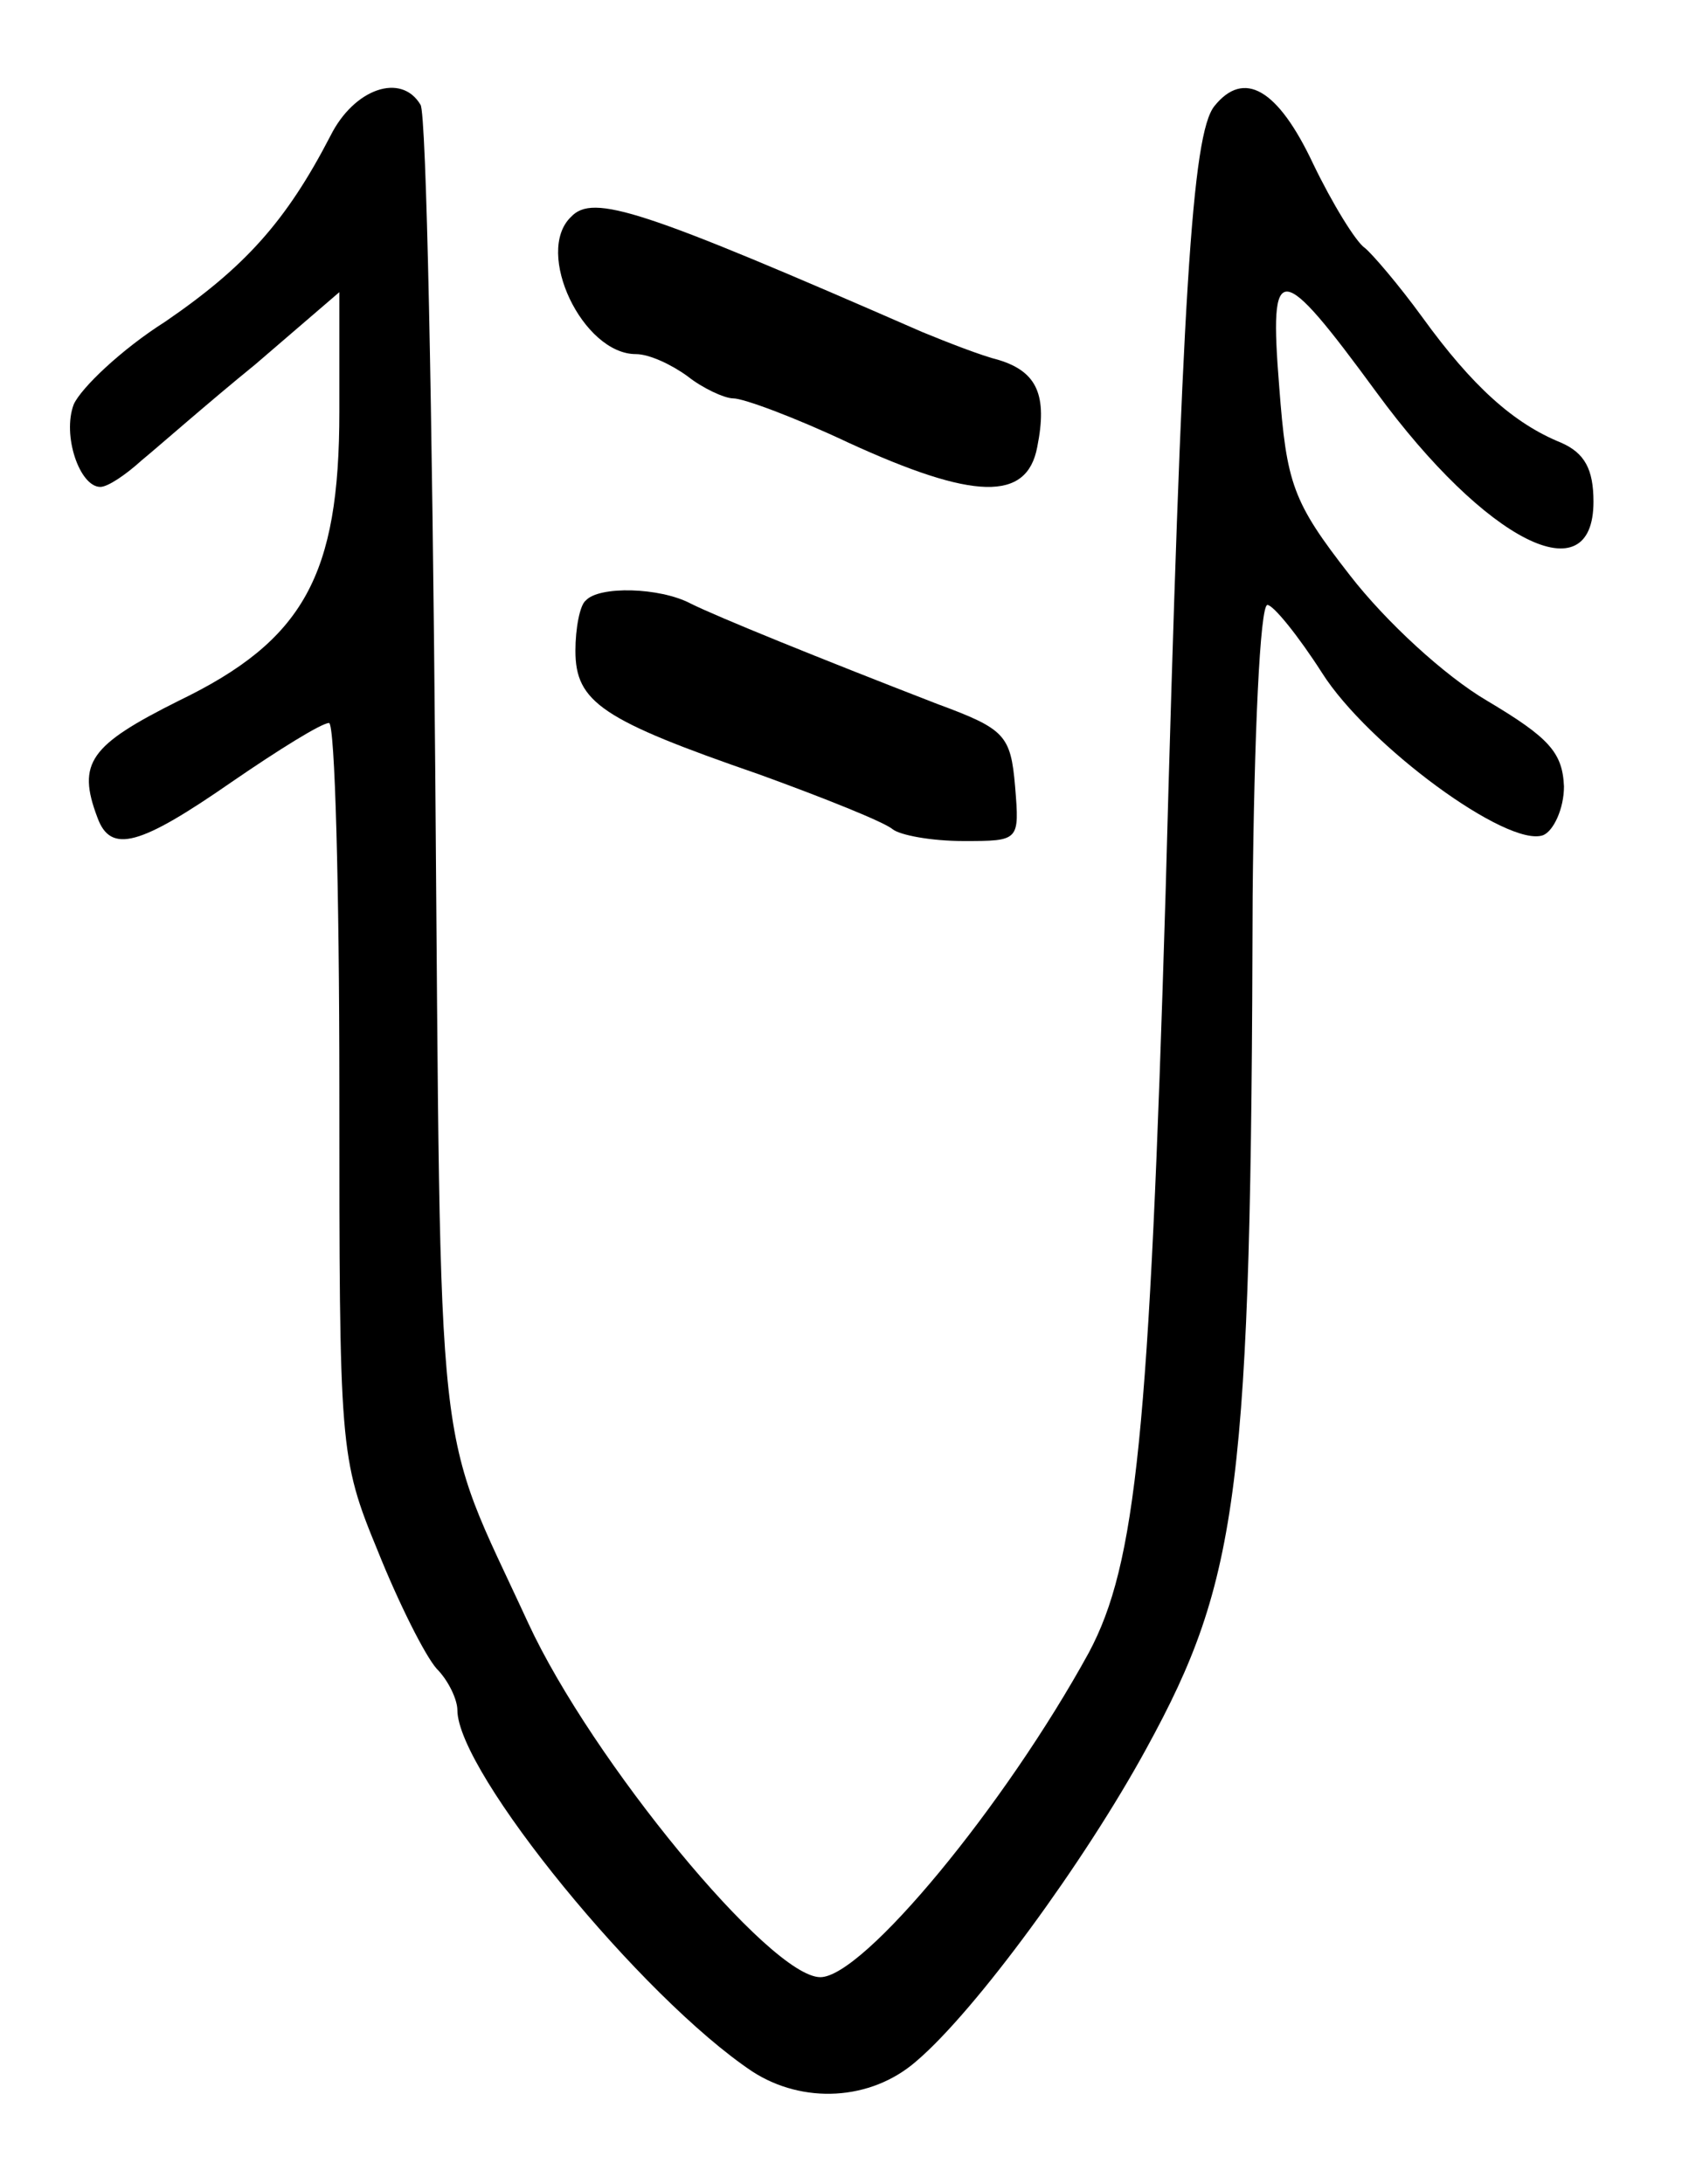 <?xml version="1.0" standalone="no"?>
<!DOCTYPE svg PUBLIC "-//W3C//DTD SVG 20010904//EN"
 "http://www.w3.org/TR/2001/REC-SVG-20010904/DTD/svg10.dtd">
<svg version="1.0" xmlns="http://www.w3.org/2000/svg"
 width="114pt" height="148pt" viewBox="0 0 114 148"
 preserveAspectRatio="xMidYMid meet">
<g transform="translate(0,148) scale(0.1,-0.1)"
fill="#000000" stroke="none">
<path d="M224 1388 c-30 -58 -58 -89 -112 -126 -30 -19 -57 -45 -62 -56 -8
-21 4 -56 18 -56 5 0 17 8 28 18 11 9 45 39 77 65 l57 49 0 -81 c0 -111 -24
-155 -109 -196 -60 -30 -69 -42 -55 -79 9 -25 29 -19 91 24 32 22 61 40 66 40
4 0 7 -112 7 -248 0 -244 0 -250 26 -313 14 -35 32 -71 40 -80 8 -8 14 -21 14
-28 0 -42 125 -195 200 -245 34 -22 80 -20 111 7 40 34 114 135 156 212 63
115 71 176 72 578 1 108 5 197 10 197 4 0 21 -21 37 -46 31 -49 126 -119 150
-110 7 3 14 18 14 33 -1 23 -10 33 -52 58 -29 17 -69 54 -93 85 -39 50 -43 62
-48 128 -7 87 0 86 66 -4 74 -101 147 -138 147 -74 0 22 -6 33 -22 40 -32 13
-60 38 -94 85 -16 22 -34 43 -39 47 -6 4 -22 30 -35 57 -24 51 -47 64 -67 39
-15 -19 -22 -127 -33 -533 -11 -367 -20 -455 -52 -515 -57 -104 -153 -220
-182 -220 -34 0 -155 147 -198 240 -64 139 -59 91 -63 577 -2 243 -6 447 -10
452 -13 22 -45 11 -61 -21z"/>
<path d="M387 1333 c-25 -24 8 -93 44 -93 9 0 24 -7 35 -15 10 -8 25 -15 31
-15 7 0 42 -13 78 -30 85 -39 121 -40 128 -3 7 35 0 51 -26 59 -12 3 -35 12
-52 19 -190 83 -223 94 -238 78z"/>
<path d="M397 1073 c-4 -3 -7 -19 -7 -34 0 -35 18 -47 125 -84 44 -16 84 -32
90 -37 5 -4 26 -8 48 -8 38 0 38 0 35 37 -3 35 -7 39 -53 56 -80 31 -149 59
-167 68 -21 11 -62 12 -71 2z"/>
</g>
</svg>
